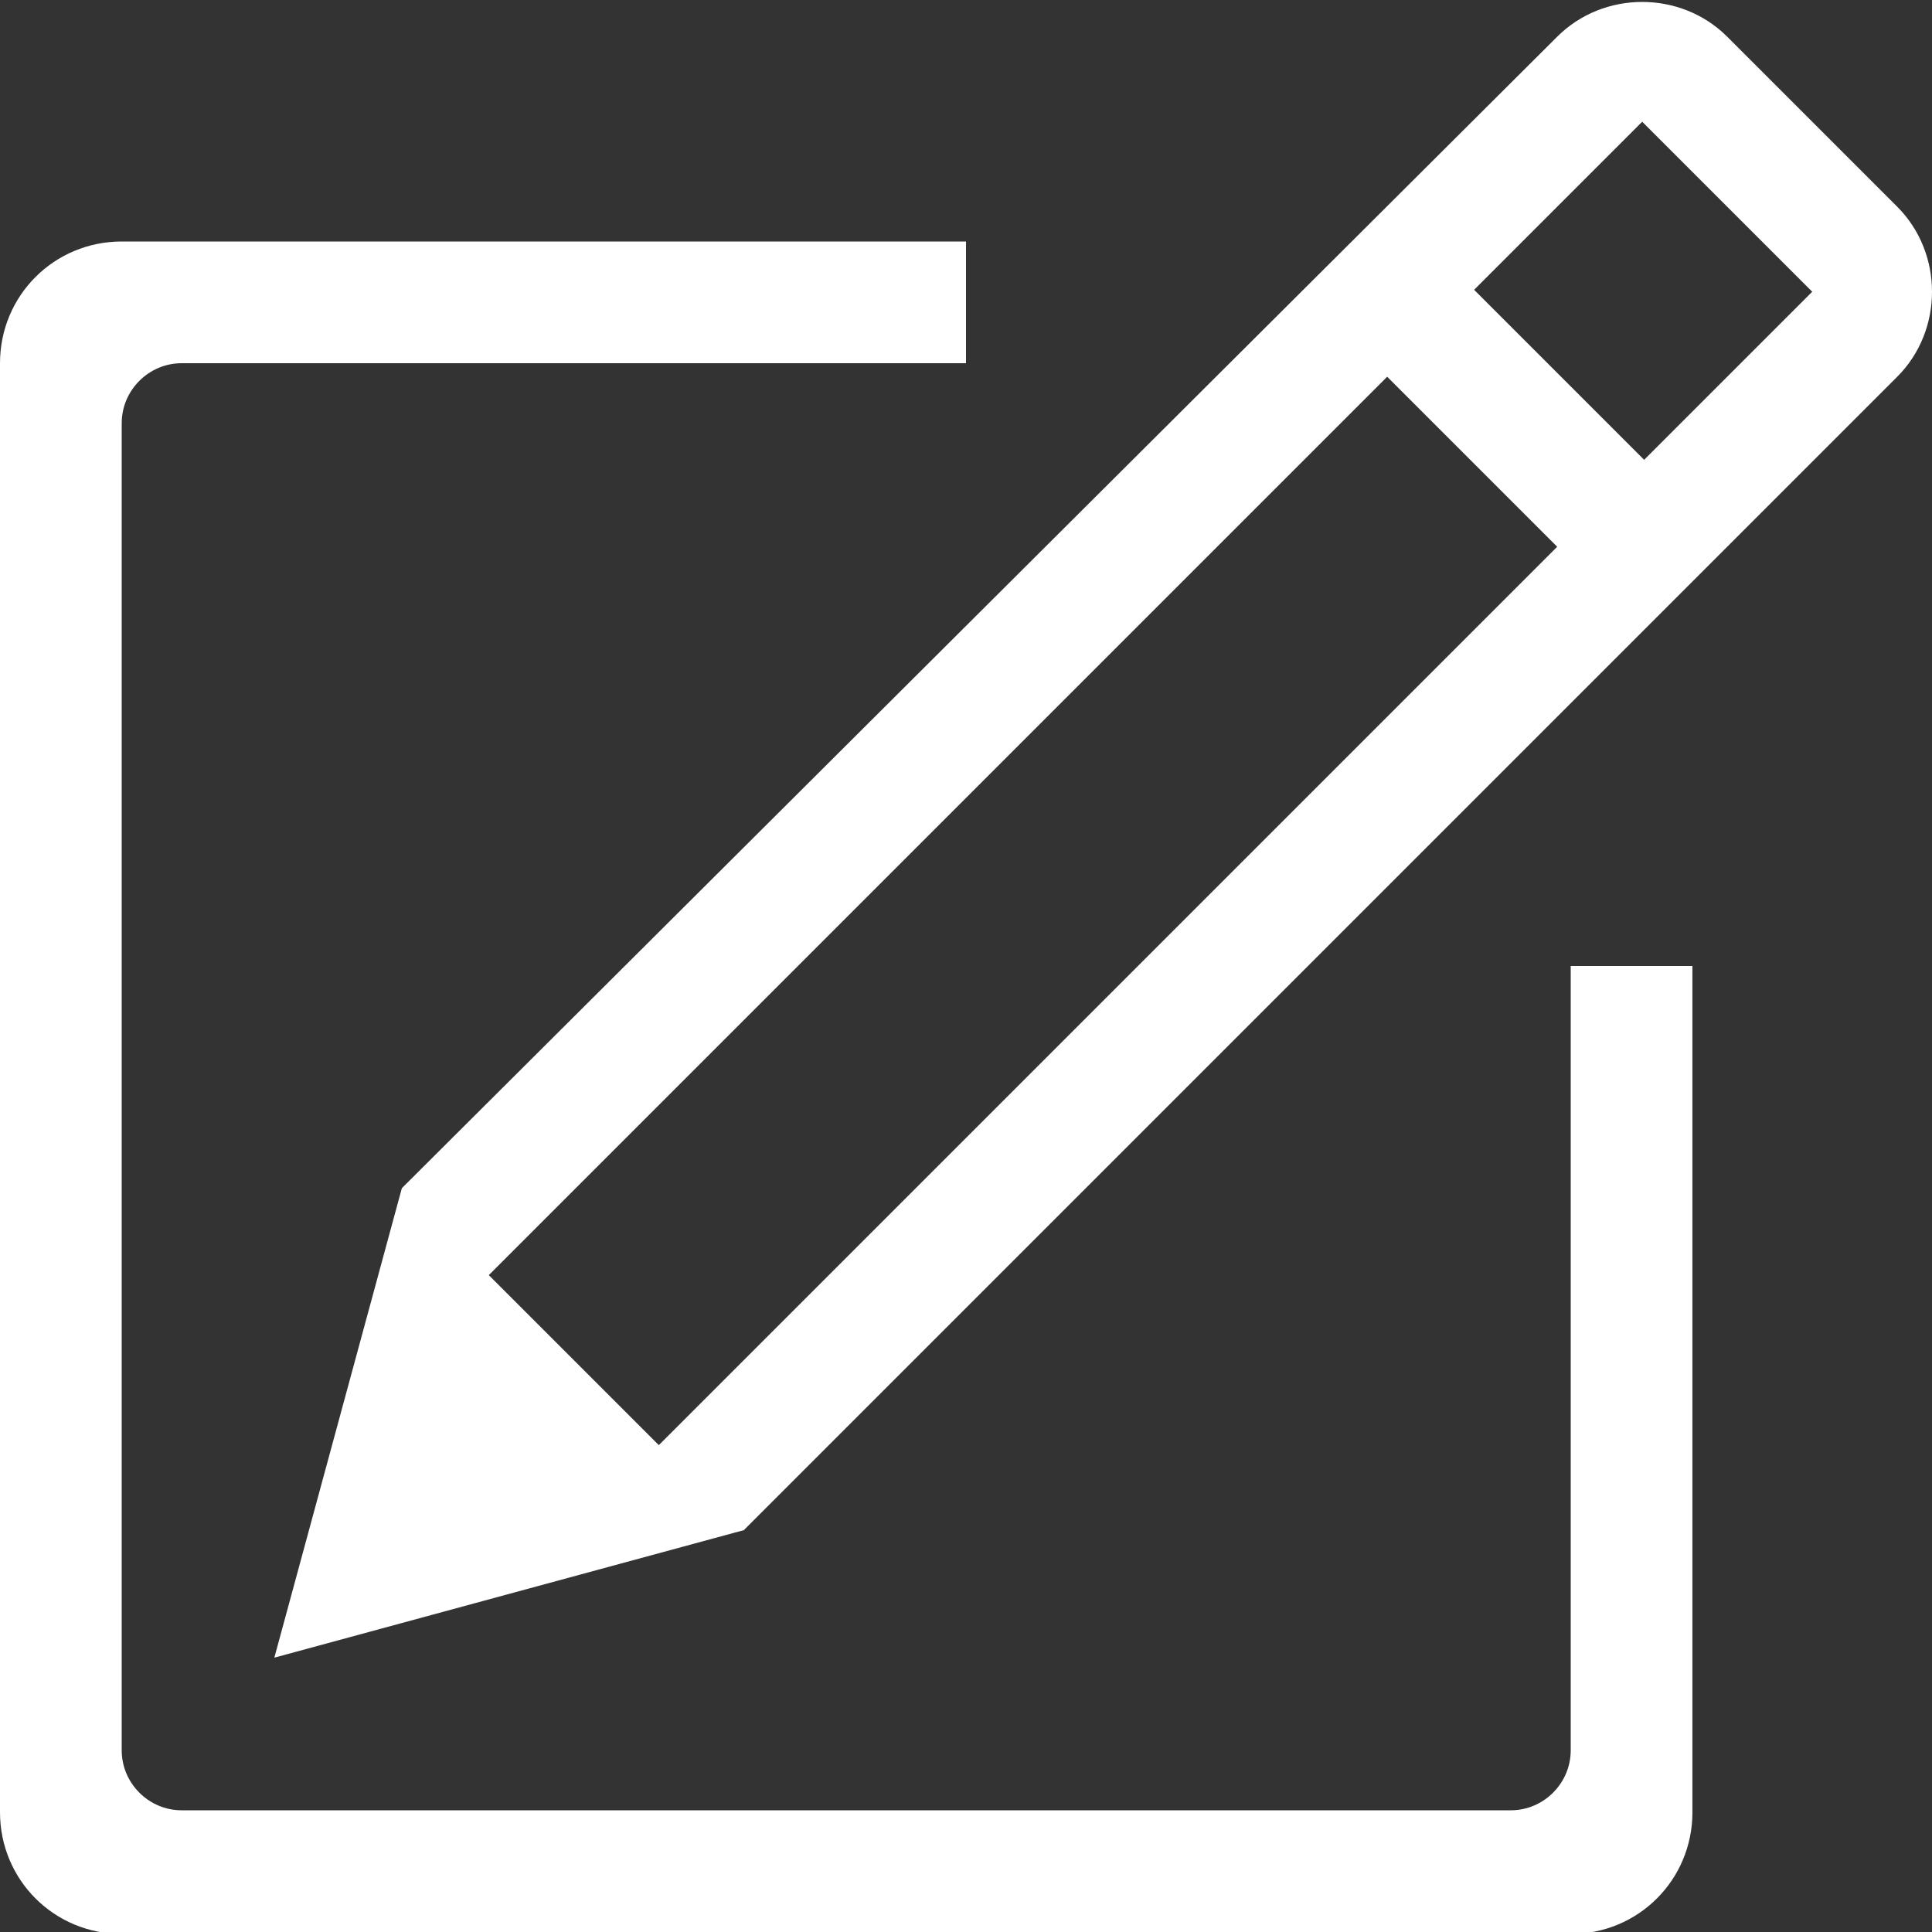 <?xml version="1.0" encoding="utf-8"?>
<!-- Generator: Adobe Illustrator 18.0.0, SVG Export Plug-In . SVG Version: 6.00 Build 0)  -->
<!DOCTYPE svg PUBLIC "-//W3C//DTD SVG 1.1//EN" "http://www.w3.org/Graphics/SVG/1.1/DTD/svg11.dtd">
<svg version="1.1" id="图层_1" xmlns="http://www.w3.org/2000/svg" xmlns:xlink="http://www.w3.org/1999/xlink" x="0px" y="0px"
	 viewBox="0 0 100 100" enable-background="new 0 0 100 100" xml:space="preserve">
<rect x="0" y="0" width="100" height="100" fill="#333333" stroke="none"/>
<g>
	<g>
		<path fill="#FFFFFF" d="M81.3,90.6c0,1.7-1.4,3.1-3.1,3.1H9.4c-1.7,0-3.1-1.4-3.1-3.1V21.9c0-1.7,1.4-3.1,3.1-3.1H50v-6.3H6.3
			c-3.5,0-6.3,2.8-6.3,6.3v75c0,3.5,2.8,6.3,6.3,6.3h75c3.5,0,6.3-2.8,6.3-6.3V50h-6.3V90.6z"/>
		<path fill="#FFFFFF" d="M98.2,10.7l-8.8-8.8c-2.4-2.4-6.4-2.4-8.8,0L20.8,61.5l-6.6,24.3l24.3-6.6l59.7-59.7
			C100.6,17.1,100.6,13.1,98.2,10.7z M34.1,74.8l-8.8-8.8l46.5-46.5l8.8,8.8L34.1,74.8z M85.1,23.8l-8.8-8.8l8.7-8.7l8.8,8.8
			L85.1,23.8z"/>
	</g>
</g>
</svg>
